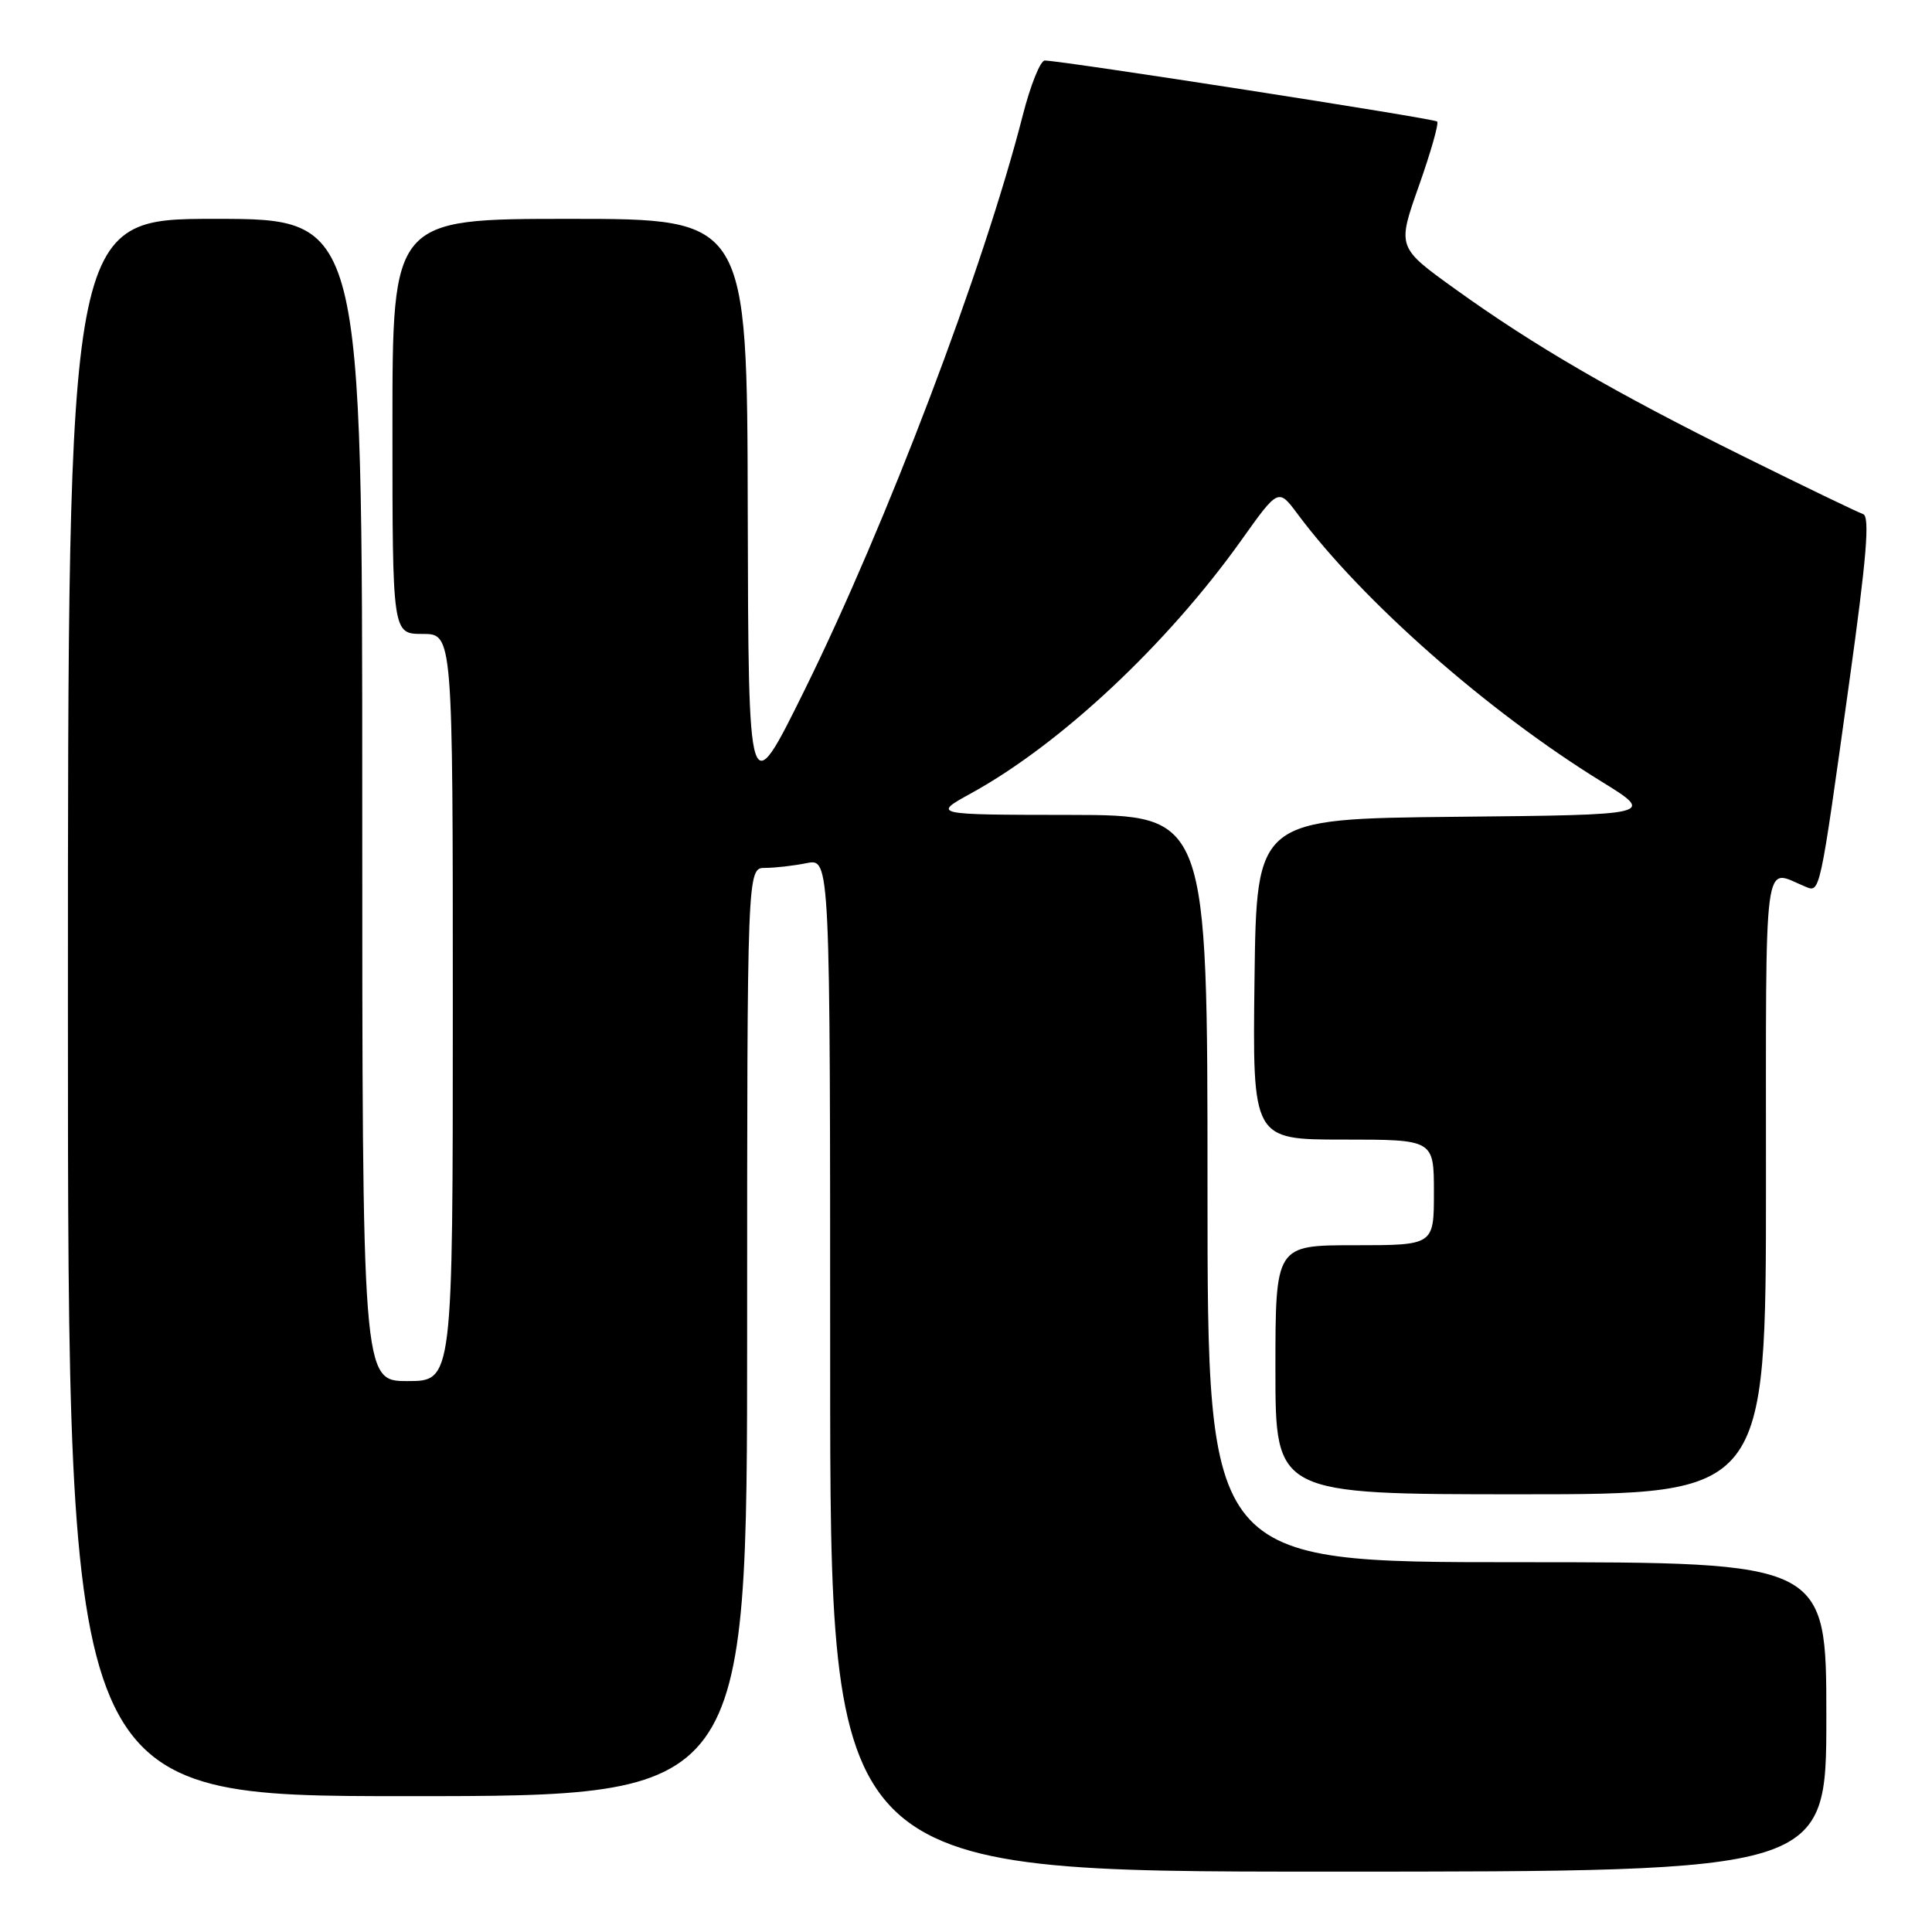 <?xml version="1.0" encoding="UTF-8" standalone="no"?>
<!DOCTYPE svg PUBLIC "-//W3C//DTD SVG 1.1//EN" "http://www.w3.org/Graphics/SVG/1.1/DTD/svg11.dtd" >
<svg xmlns="http://www.w3.org/2000/svg" xmlns:xlink="http://www.w3.org/1999/xlink" version="1.1" viewBox="0 0 256 256">
 <g >
 <path fill="currentColor"
d=" M 242.00 227.50 C 242.00 207.00 242.00 207.00 201.00 207.00 C 160.00 207.00 160.00 207.00 160.00 157.50 C 160.00 108.00 160.00 108.00 141.75 107.98 C 123.50 107.96 123.50 107.96 128.74 105.08 C 140.60 98.54 154.66 85.36 164.47 71.60 C 169.39 64.69 169.39 64.69 171.93 68.10 C 180.54 79.66 197.14 94.27 212.19 103.55 C 219.35 107.97 219.35 107.97 192.93 108.23 C 166.50 108.50 166.50 108.50 166.23 129.75 C 165.96 151.00 165.96 151.00 177.98 151.00 C 190.00 151.00 190.00 151.00 190.00 158.00 C 190.00 165.00 190.00 165.00 179.50 165.00 C 169.00 165.00 169.00 165.00 169.00 181.50 C 169.00 198.00 169.00 198.00 201.50 198.00 C 234.00 198.00 234.00 198.00 234.00 156.88 C 234.00 111.99 233.59 115.16 239.16 117.46 C 241.19 118.30 241.07 118.88 245.02 90.51 C 247.34 73.88 247.79 68.43 246.87 68.12 C 246.20 67.90 239.09 64.47 231.07 60.50 C 213.89 51.99 203.35 45.87 192.82 38.30 C 185.13 32.77 185.13 32.77 188.00 24.66 C 189.58 20.19 190.68 16.34 190.43 16.10 C 190.03 15.70 140.88 8.06 138.44 8.02 C 137.86 8.01 136.55 11.26 135.53 15.25 C 130.35 35.53 117.48 69.41 106.58 91.50 C 99.17 106.50 99.17 106.50 99.08 67.75 C 99.00 29.00 99.00 29.00 75.50 29.00 C 52.00 29.00 52.00 29.00 52.00 56.50 C 52.00 84.00 52.00 84.00 56.00 84.00 C 60.00 84.00 60.00 84.00 60.00 133.50 C 60.00 183.00 60.00 183.00 54.00 183.00 C 48.00 183.00 48.00 183.00 48.00 106.00 C 48.00 29.00 48.00 29.00 28.50 29.00 C 9.00 29.00 9.00 29.00 9.00 133.50 C 9.00 238.00 9.00 238.00 54.00 238.00 C 99.00 238.00 99.00 238.00 99.00 176.50 C 99.00 115.00 99.00 115.00 101.38 115.00 C 102.68 115.00 105.16 114.72 106.88 114.37 C 110.00 113.75 110.00 113.75 110.00 180.88 C 110.00 248.00 110.00 248.00 176.00 248.00 C 242.00 248.00 242.00 248.00 242.00 227.50 Z "/>
</g>
</svg>